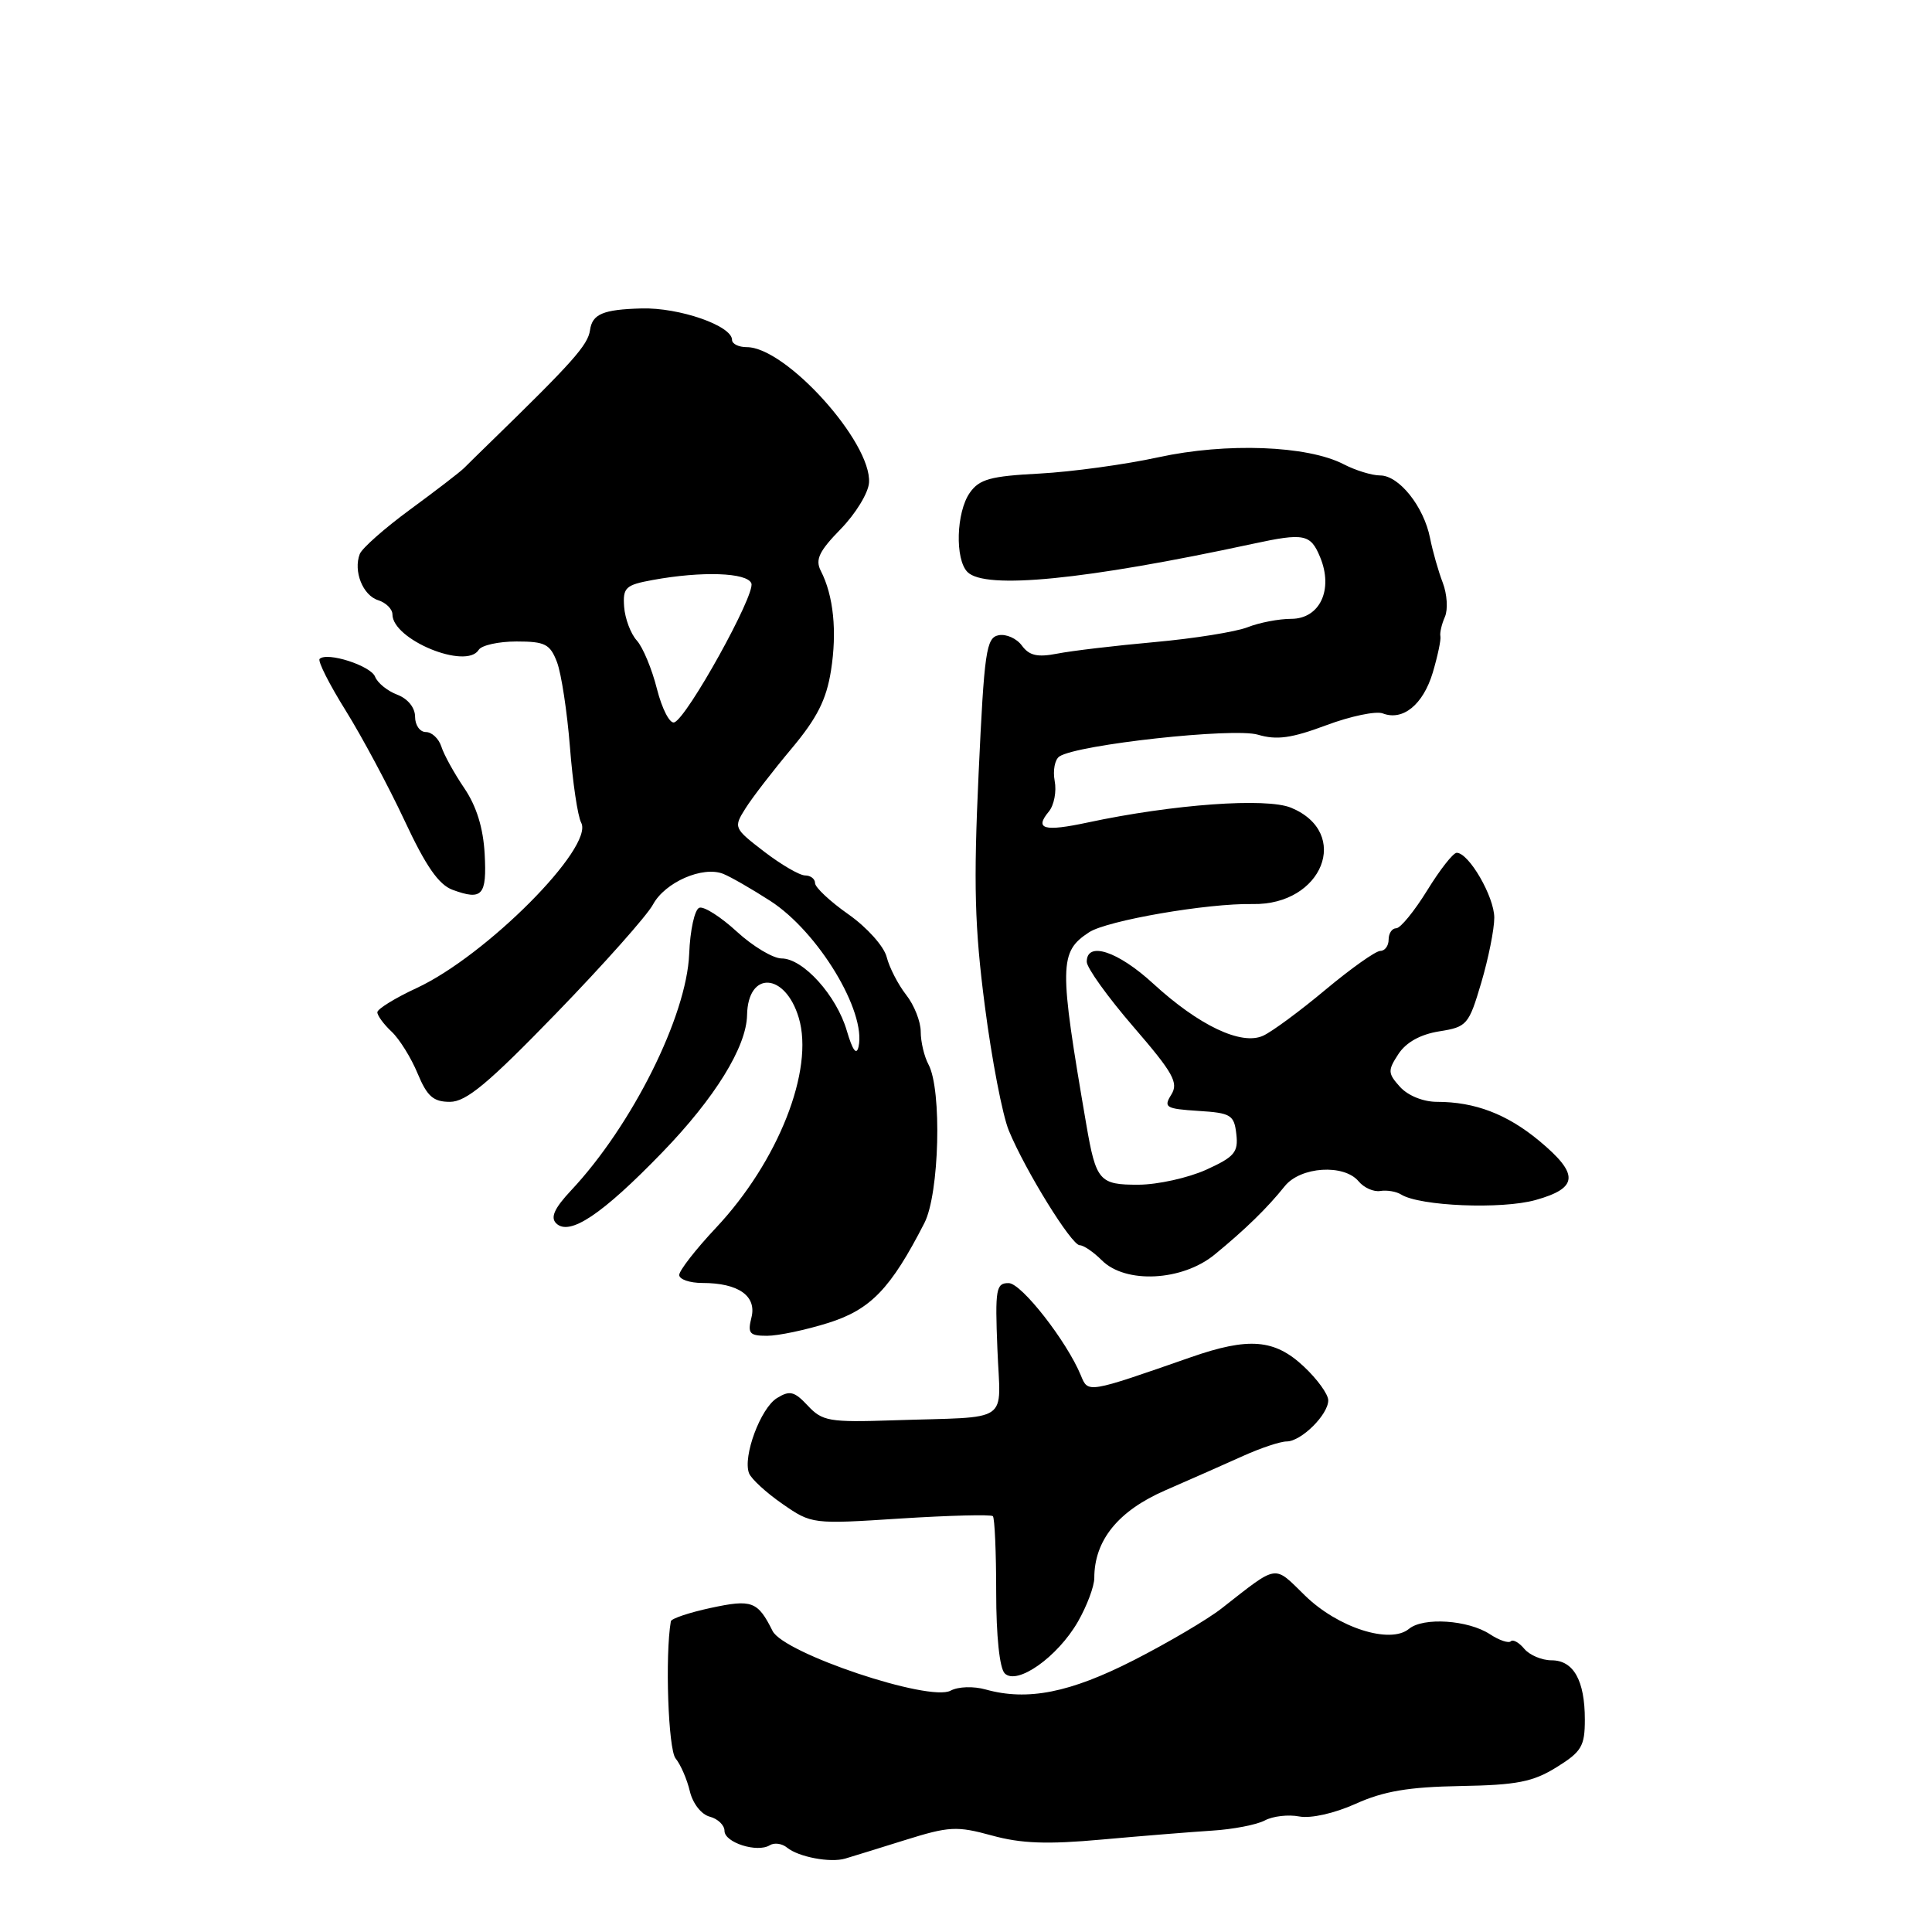 <?xml version="1.0" encoding="UTF-8" standalone="no"?>
<!DOCTYPE svg PUBLIC "-//W3C//DTD SVG 1.1//EN" "http://www.w3.org/Graphics/SVG/1.1/DTD/svg11.dtd" >
<svg xmlns="http://www.w3.org/2000/svg" xmlns:xlink="http://www.w3.org/1999/xlink" version="1.1" viewBox="0 0 256 256">
 <g >
 <path fill="currentColor"
d=" M 119.92 243.82 C 125.77 241.99 126.78 241.94 131.42 243.21 C 135.29 244.28 138.76 244.41 146.00 243.75 C 151.22 243.28 157.78 242.75 160.58 242.57 C 163.37 242.40 166.52 241.79 167.59 241.22 C 168.65 240.65 170.70 240.41 172.15 240.69 C 173.69 240.98 176.79 240.29 179.64 239.01 C 183.34 237.34 186.65 236.78 193.50 236.66 C 201.01 236.53 203.12 236.11 206.25 234.17 C 209.57 232.11 210.00 231.38 210.00 227.85 C 210.00 222.67 208.50 220.00 205.59 220.00 C 204.30 220.00 202.68 219.31 201.98 218.48 C 201.28 217.64 200.48 217.19 200.19 217.48 C 199.90 217.77 198.65 217.35 197.42 216.54 C 194.53 214.65 188.60 214.26 186.70 215.83 C 184.21 217.90 177.29 215.69 172.92 211.42 C 168.71 207.31 169.46 207.19 161.86 213.13 C 160.01 214.58 154.78 217.66 150.24 219.98 C 141.77 224.30 136.16 225.41 130.62 223.87 C 129.00 223.41 126.97 223.48 125.96 224.02 C 123.13 225.54 103.84 219.07 102.37 216.11 C 100.40 212.17 99.64 211.88 94.17 213.06 C 91.33 213.67 88.95 214.47 88.89 214.83 C 88.11 219.38 88.54 231.80 89.52 233.00 C 90.19 233.82 91.04 235.78 91.41 237.36 C 91.80 238.98 92.93 240.43 94.05 240.72 C 95.12 241.00 96.00 241.85 96.00 242.60 C 96.00 244.15 100.33 245.53 101.99 244.51 C 102.59 244.13 103.63 244.27 104.29 244.82 C 105.81 246.06 110.03 246.86 112.00 246.27 C 112.83 246.03 116.39 244.92 119.92 243.82 Z  M 142.83 214.88 C 144.02 212.80 145.00 210.20 145.00 209.09 C 145.00 204.10 148.16 200.20 154.40 197.48 C 157.76 196.02 162.41 193.96 164.74 192.91 C 167.07 191.86 169.66 191.00 170.49 191.00 C 172.41 191.00 176.00 187.45 176.00 185.55 C 176.00 184.75 174.54 182.73 172.75 181.06 C 168.89 177.44 165.47 177.16 157.79 179.84 C 144.02 184.64 144.19 184.61 143.22 182.25 C 141.36 177.73 135.35 170.03 133.66 170.02 C 131.98 170.00 131.84 170.78 132.16 178.74 C 132.55 188.83 134.25 187.67 118.32 188.20 C 109.89 188.48 108.96 188.32 107.04 186.26 C 105.25 184.35 104.65 184.20 102.94 185.26 C 100.78 186.60 98.40 193.00 99.25 195.21 C 99.54 195.96 101.53 197.79 103.67 199.27 C 107.55 201.96 107.62 201.97 119.34 201.21 C 125.82 200.80 131.32 200.66 131.56 200.90 C 131.80 201.14 132.00 205.67 132.00 210.97 C 132.00 216.78 132.45 221.05 133.13 221.73 C 134.76 223.36 140.13 219.57 142.83 214.88 Z  M 109.76 175.29 C 115.37 173.52 118.02 170.77 122.49 162.05 C 124.47 158.18 124.83 144.41 123.03 141.05 C 122.46 139.99 122.00 138.04 122.00 136.70 C 122.00 135.36 121.13 133.16 120.06 131.81 C 119.00 130.45 117.84 128.20 117.49 126.81 C 117.13 125.40 114.90 122.90 112.43 121.16 C 109.99 119.45 108.00 117.58 108.00 117.02 C 108.00 116.46 107.41 116.00 106.68 116.00 C 105.96 116.00 103.52 114.58 101.26 112.85 C 97.21 109.73 97.18 109.66 98.79 107.10 C 99.69 105.67 102.43 102.12 104.87 99.21 C 108.26 95.17 109.50 92.72 110.11 88.86 C 110.93 83.67 110.45 78.92 108.76 75.64 C 108.00 74.15 108.53 73.04 111.40 70.10 C 113.37 68.08 115.06 65.32 115.15 63.96 C 115.51 58.61 104.14 46.00 98.96 46.00 C 97.88 46.00 97.00 45.57 97.00 45.04 C 97.00 43.16 90.00 40.73 85.00 40.87 C 79.90 41.01 78.48 41.61 78.18 43.75 C 77.90 45.73 75.87 48.00 64.82 58.75 C 63.54 59.99 62.05 61.46 61.50 62.01 C 60.95 62.56 57.73 65.03 54.35 67.51 C 50.97 69.99 47.97 72.64 47.67 73.41 C 46.80 75.68 48.07 78.89 50.11 79.53 C 51.15 79.86 52.00 80.71 52.00 81.41 C 52.00 84.76 61.78 88.78 63.43 86.11 C 63.81 85.50 66.06 85.00 68.44 85.00 C 72.23 85.00 72.89 85.34 73.81 87.75 C 74.38 89.26 75.15 94.32 75.52 98.98 C 75.88 103.65 76.55 108.16 77.01 109.01 C 78.74 112.25 64.43 126.64 55.21 130.92 C 52.34 132.25 50.00 133.70 50.00 134.13 C 50.00 134.57 50.85 135.73 51.90 136.71 C 52.94 137.69 54.49 140.19 55.34 142.25 C 56.60 145.28 57.42 146.00 59.62 146.00 C 61.77 146.00 64.68 143.58 73.72 134.25 C 79.98 127.79 85.74 121.31 86.52 119.86 C 88.11 116.90 93.12 114.71 95.83 115.79 C 96.81 116.18 99.61 117.79 102.06 119.37 C 108.41 123.46 114.81 134.04 113.76 138.70 C 113.49 139.89 112.97 139.18 112.21 136.59 C 110.85 131.91 106.42 127.00 103.56 127.00 C 102.43 126.99 99.76 125.40 97.64 123.45 C 95.52 121.50 93.28 120.07 92.67 120.28 C 92.05 120.48 91.44 123.24 91.32 126.41 C 90.98 134.66 83.75 149.13 75.66 157.75 C 73.47 160.09 72.91 161.31 73.69 162.09 C 75.44 163.84 79.77 160.95 87.75 152.70 C 94.73 145.49 98.91 138.72 98.99 134.50 C 99.10 128.59 104.04 128.85 105.84 134.86 C 107.91 141.76 103.12 153.91 94.87 162.69 C 92.19 165.54 90.00 168.36 90.00 168.94 C 90.00 169.52 91.38 170.00 93.07 170.00 C 97.85 170.00 100.29 171.72 99.57 174.58 C 99.04 176.69 99.31 177.00 101.64 177.00 C 103.12 177.00 106.77 176.23 109.76 175.29 Z  M 160.93 166.25 C 165.01 162.91 167.93 160.06 170.24 157.17 C 172.32 154.58 178.09 154.20 180.03 156.54 C 180.73 157.38 182.02 157.96 182.90 157.81 C 183.78 157.67 185.02 157.88 185.66 158.28 C 188.12 159.82 198.97 160.27 203.47 159.01 C 209.16 157.42 209.27 155.59 203.96 151.17 C 199.68 147.62 195.43 146.00 190.41 146.00 C 188.59 146.00 186.57 145.18 185.52 144.03 C 183.88 142.21 183.87 141.85 185.30 139.66 C 186.32 138.11 188.21 137.06 190.70 136.66 C 194.38 136.08 194.62 135.80 196.27 130.23 C 197.22 127.02 198.00 123.14 198.00 121.60 C 198.00 118.82 194.63 113.00 193.02 113.00 C 192.55 113.00 190.79 115.25 189.10 118.00 C 187.40 120.75 185.56 123.00 185.01 123.00 C 184.45 123.00 184.00 123.67 184.00 124.50 C 184.00 125.33 183.50 126.00 182.90 126.00 C 182.29 126.00 179.03 128.31 175.65 131.13 C 172.27 133.96 168.54 136.71 167.37 137.24 C 164.48 138.56 158.86 135.89 152.79 130.32 C 148.12 126.03 144.00 124.68 144.00 127.44 C 144.00 128.24 146.78 132.11 150.18 136.05 C 155.47 142.18 156.19 143.47 155.20 145.05 C 154.15 146.73 154.46 146.92 158.78 147.20 C 163.11 147.47 163.53 147.73 163.82 150.27 C 164.10 152.68 163.58 153.29 159.82 155.00 C 157.44 156.07 153.41 156.97 150.86 156.98 C 145.67 157.00 145.23 156.49 143.94 149.00 C 140.31 127.87 140.33 126.14 144.31 123.53 C 146.70 121.97 159.99 119.67 166.00 119.79 C 175.25 119.96 179.08 110.35 171.08 107.03 C 167.80 105.67 155.44 106.57 144.15 108.98 C 138.32 110.23 137.03 109.87 138.98 107.53 C 139.67 106.69 140.02 104.87 139.75 103.48 C 139.49 102.09 139.77 100.63 140.38 100.23 C 142.80 98.65 163.47 96.39 166.68 97.35 C 169.18 98.09 171.12 97.82 175.73 96.10 C 178.96 94.89 182.33 94.19 183.22 94.53 C 185.89 95.56 188.57 93.37 189.85 89.12 C 190.50 86.92 190.96 84.76 190.86 84.31 C 190.76 83.87 191.03 82.70 191.46 81.73 C 191.88 80.76 191.75 78.73 191.18 77.23 C 190.60 75.73 189.84 73.06 189.49 71.30 C 188.67 67.13 185.38 63.00 182.88 63.00 C 181.79 63.00 179.61 62.33 178.03 61.51 C 173.23 59.03 162.50 58.63 153.50 60.59 C 149.10 61.55 142.01 62.52 137.75 62.75 C 131.23 63.09 129.77 63.49 128.50 65.30 C 126.70 67.87 126.52 74.12 128.20 75.80 C 130.55 78.15 143.81 76.84 166.00 72.06 C 172.80 70.59 173.66 70.76 174.92 73.82 C 176.71 78.12 174.89 82.00 171.09 82.00 C 169.46 82.00 166.86 82.50 165.32 83.11 C 163.77 83.72 158.22 84.61 153.00 85.08 C 147.78 85.55 141.96 86.24 140.09 86.61 C 137.47 87.12 136.38 86.87 135.41 85.55 C 134.72 84.60 133.33 83.98 132.33 84.17 C 130.68 84.49 130.42 86.26 129.67 102.51 C 128.99 117.16 129.14 122.88 130.50 133.32 C 131.41 140.37 132.84 147.80 133.68 149.82 C 135.87 155.12 141.98 165.00 143.07 165.00 C 143.58 165.00 144.90 165.90 146.00 167.00 C 149.14 170.14 156.64 169.76 160.93 166.25 Z  M 64.22 113.14 C 64.03 109.70 63.14 106.82 61.51 104.42 C 60.18 102.46 58.81 99.98 58.48 98.92 C 58.14 97.87 57.22 97.00 56.43 97.00 C 55.64 97.00 55.00 96.09 55.00 94.98 C 55.00 93.77 54.05 92.59 52.64 92.05 C 51.34 91.56 50.02 90.49 49.70 89.67 C 49.14 88.21 43.33 86.34 42.35 87.31 C 42.08 87.59 43.63 90.67 45.81 94.16 C 47.98 97.65 51.49 104.21 53.61 108.74 C 56.43 114.78 58.13 117.23 59.98 117.91 C 63.91 119.35 64.52 118.66 64.22 113.14 Z  M 87.05 91.29 C 86.39 88.66 85.19 85.77 84.38 84.87 C 83.57 83.98 82.82 81.97 82.70 80.41 C 82.52 77.85 82.88 77.51 86.50 76.85 C 93.00 75.66 99.01 75.86 99.56 77.30 C 100.12 78.76 91.03 95.16 89.34 95.72 C 88.75 95.92 87.72 93.93 87.05 91.29 Z "/>
</g>
</svg>